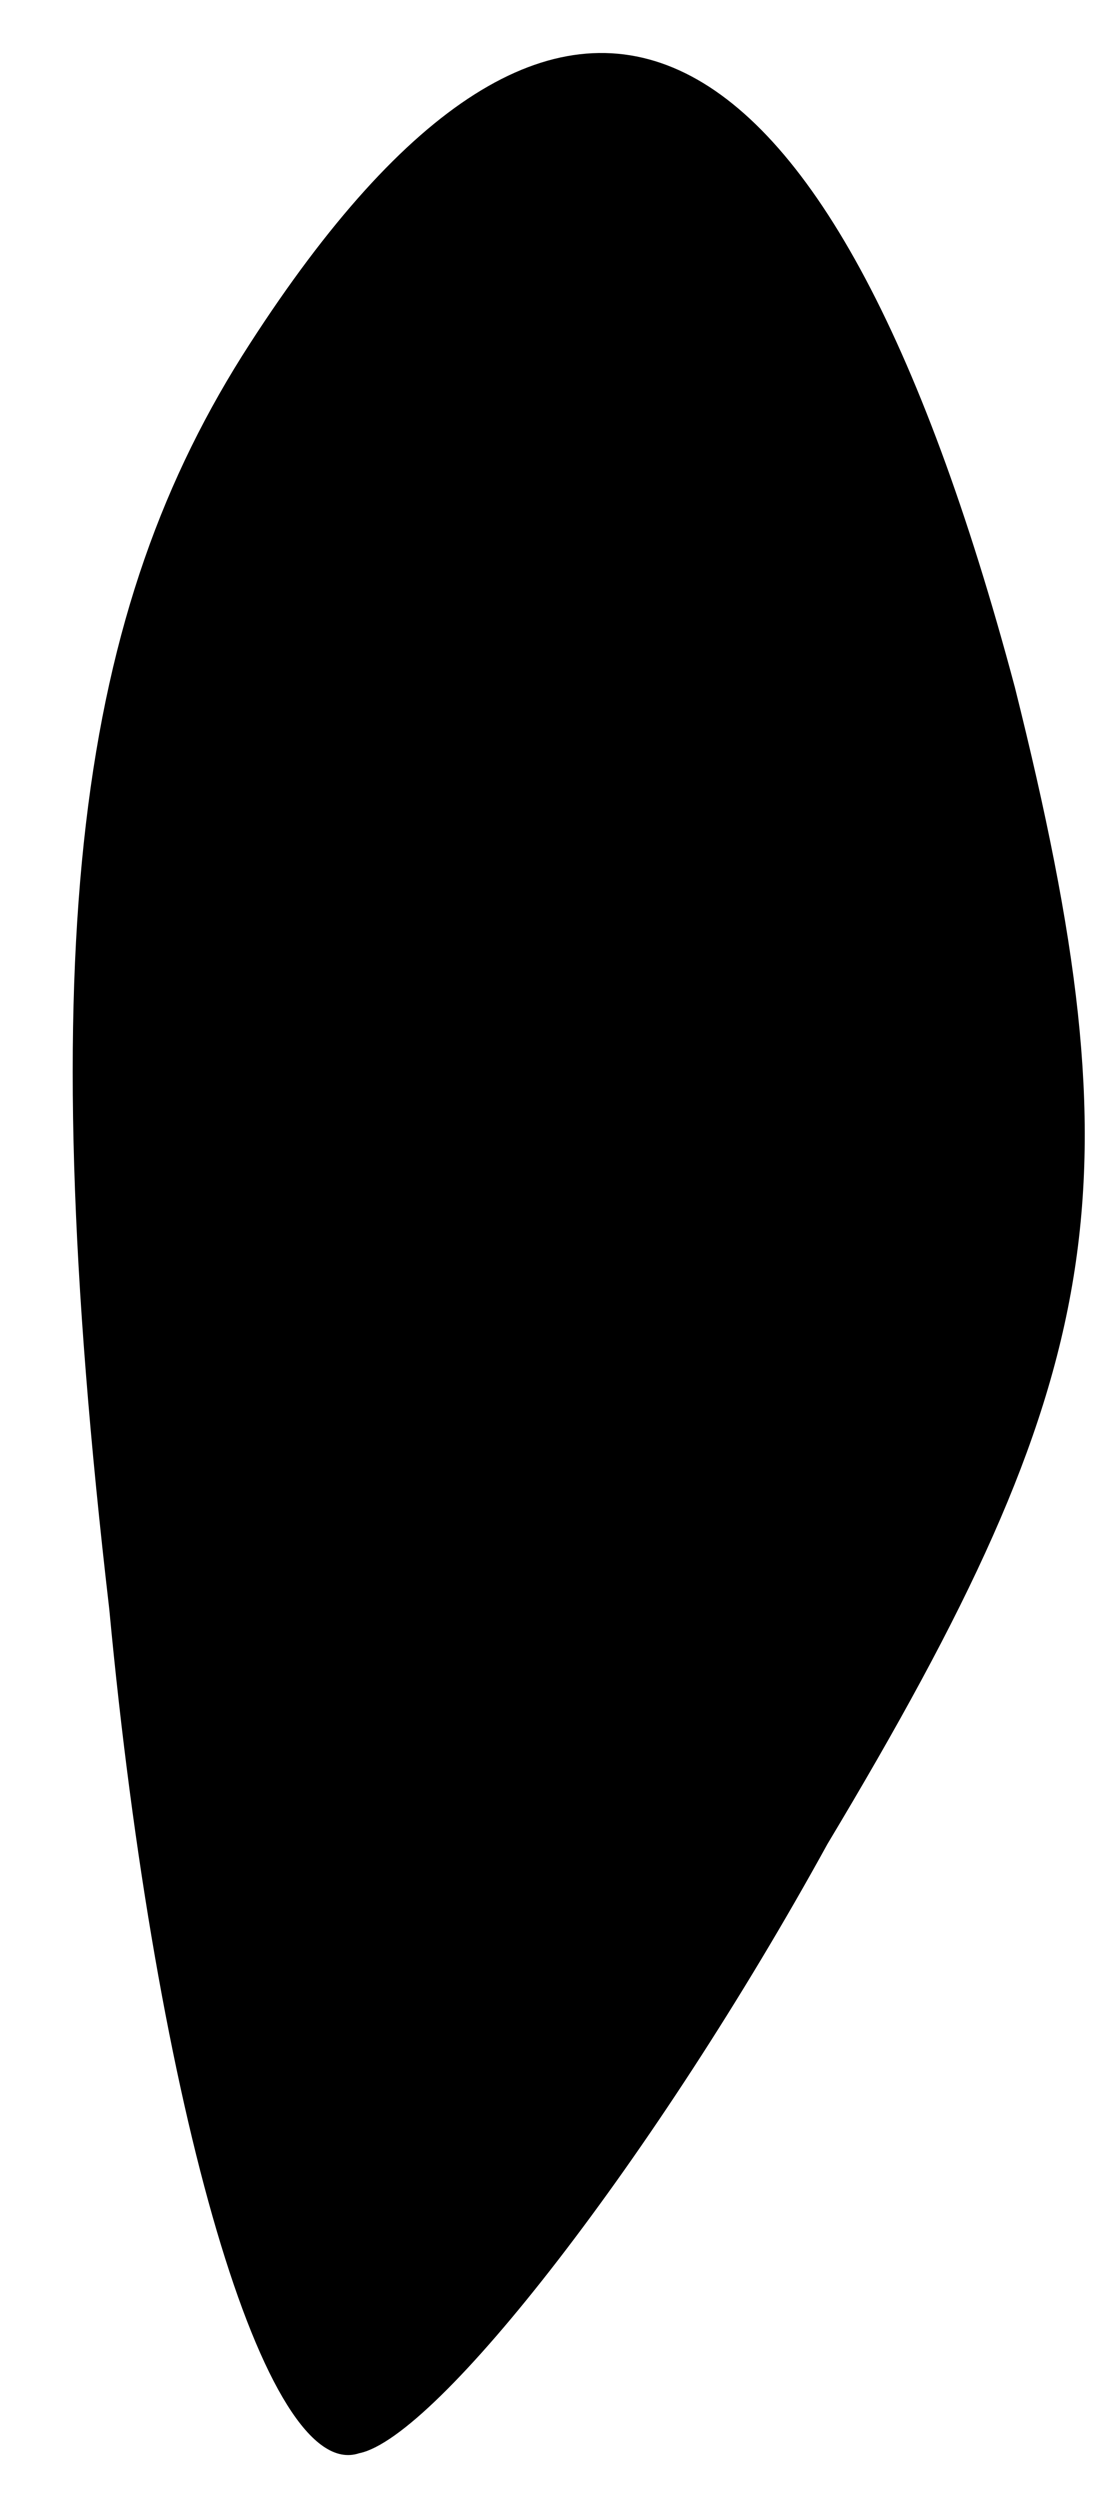 <?xml version="1.0" standalone="no"?>
<!DOCTYPE svg PUBLIC "-//W3C//DTD SVG 20010904//EN"
 "http://www.w3.org/TR/2001/REC-SVG-20010904/DTD/svg10.dtd">
<svg version="1.0" xmlns="http://www.w3.org/2000/svg"
 width="7pt" height="16pt" viewBox="0 0 7 16"
 preserveAspectRatio="xMidYMid meet">
<g transform="translate(0,16) scale(0.1,-0.1)"
fill="#000000" stroke="none">
<path fill="#000000" stroke="none" d="M16 138 c-11 -17 -14 -38 -9 -81 3 -32
10 -56 16 -54 5 1 19 19 30 39 18 30 20 42 12 74 -12 45 -29 53 -49 22z"/>
</g>
</svg>
